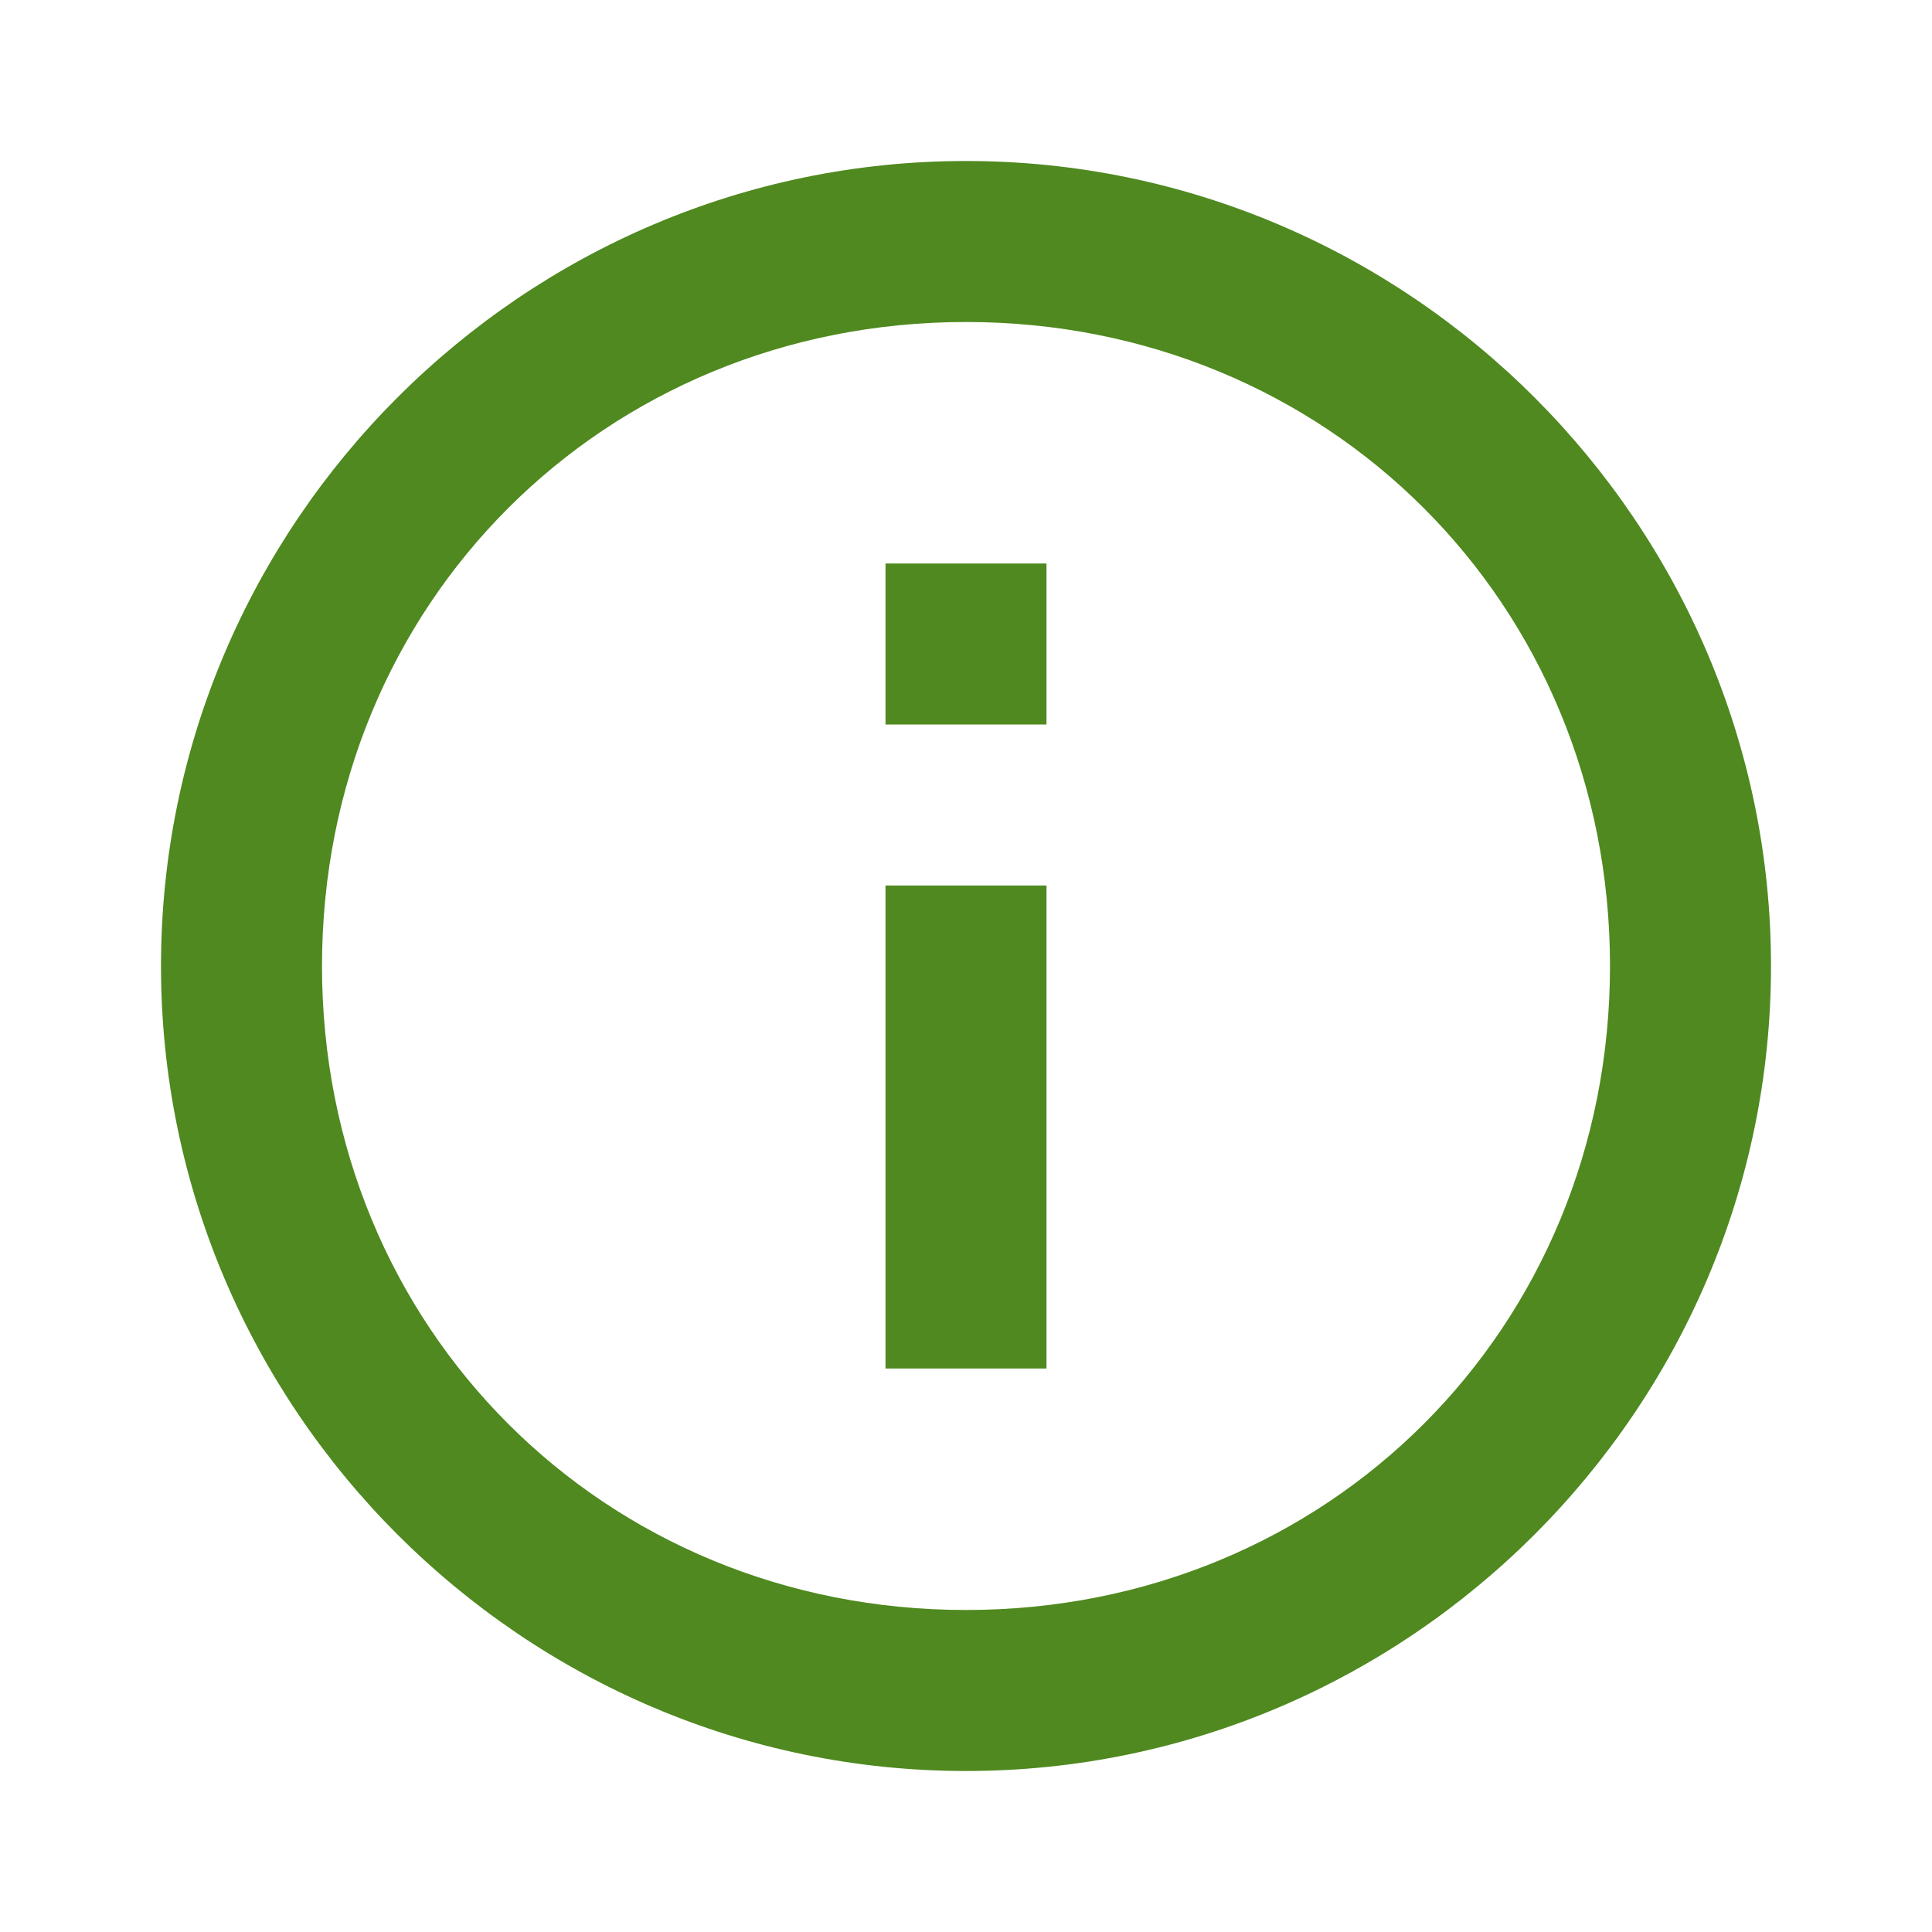 <?xml version="1.0" encoding="UTF-8" standalone="no"?>
<svg xmlns="http://www.w3.org/2000/svg" width="48" height="48" viewBox="0 0 48 48" version="1.1">
  <path d="m 26,34 0,-12 h -4 l 0,12 z m 0,-16 v -4 h -4 v 4 z" style="fill:#4F891F" />
  <path fill="#4F891F" d="M24 4C13 4 4 13 4 24 4 35 13 44 24 44c11 0 20-9 20-20 0-11-9-20-20-20zm0 4c9 0 16 7 16 16 0 9-7 16-16 16-9 0-16-7-16-16 0-9 7-16 16-16z" />
</svg>
